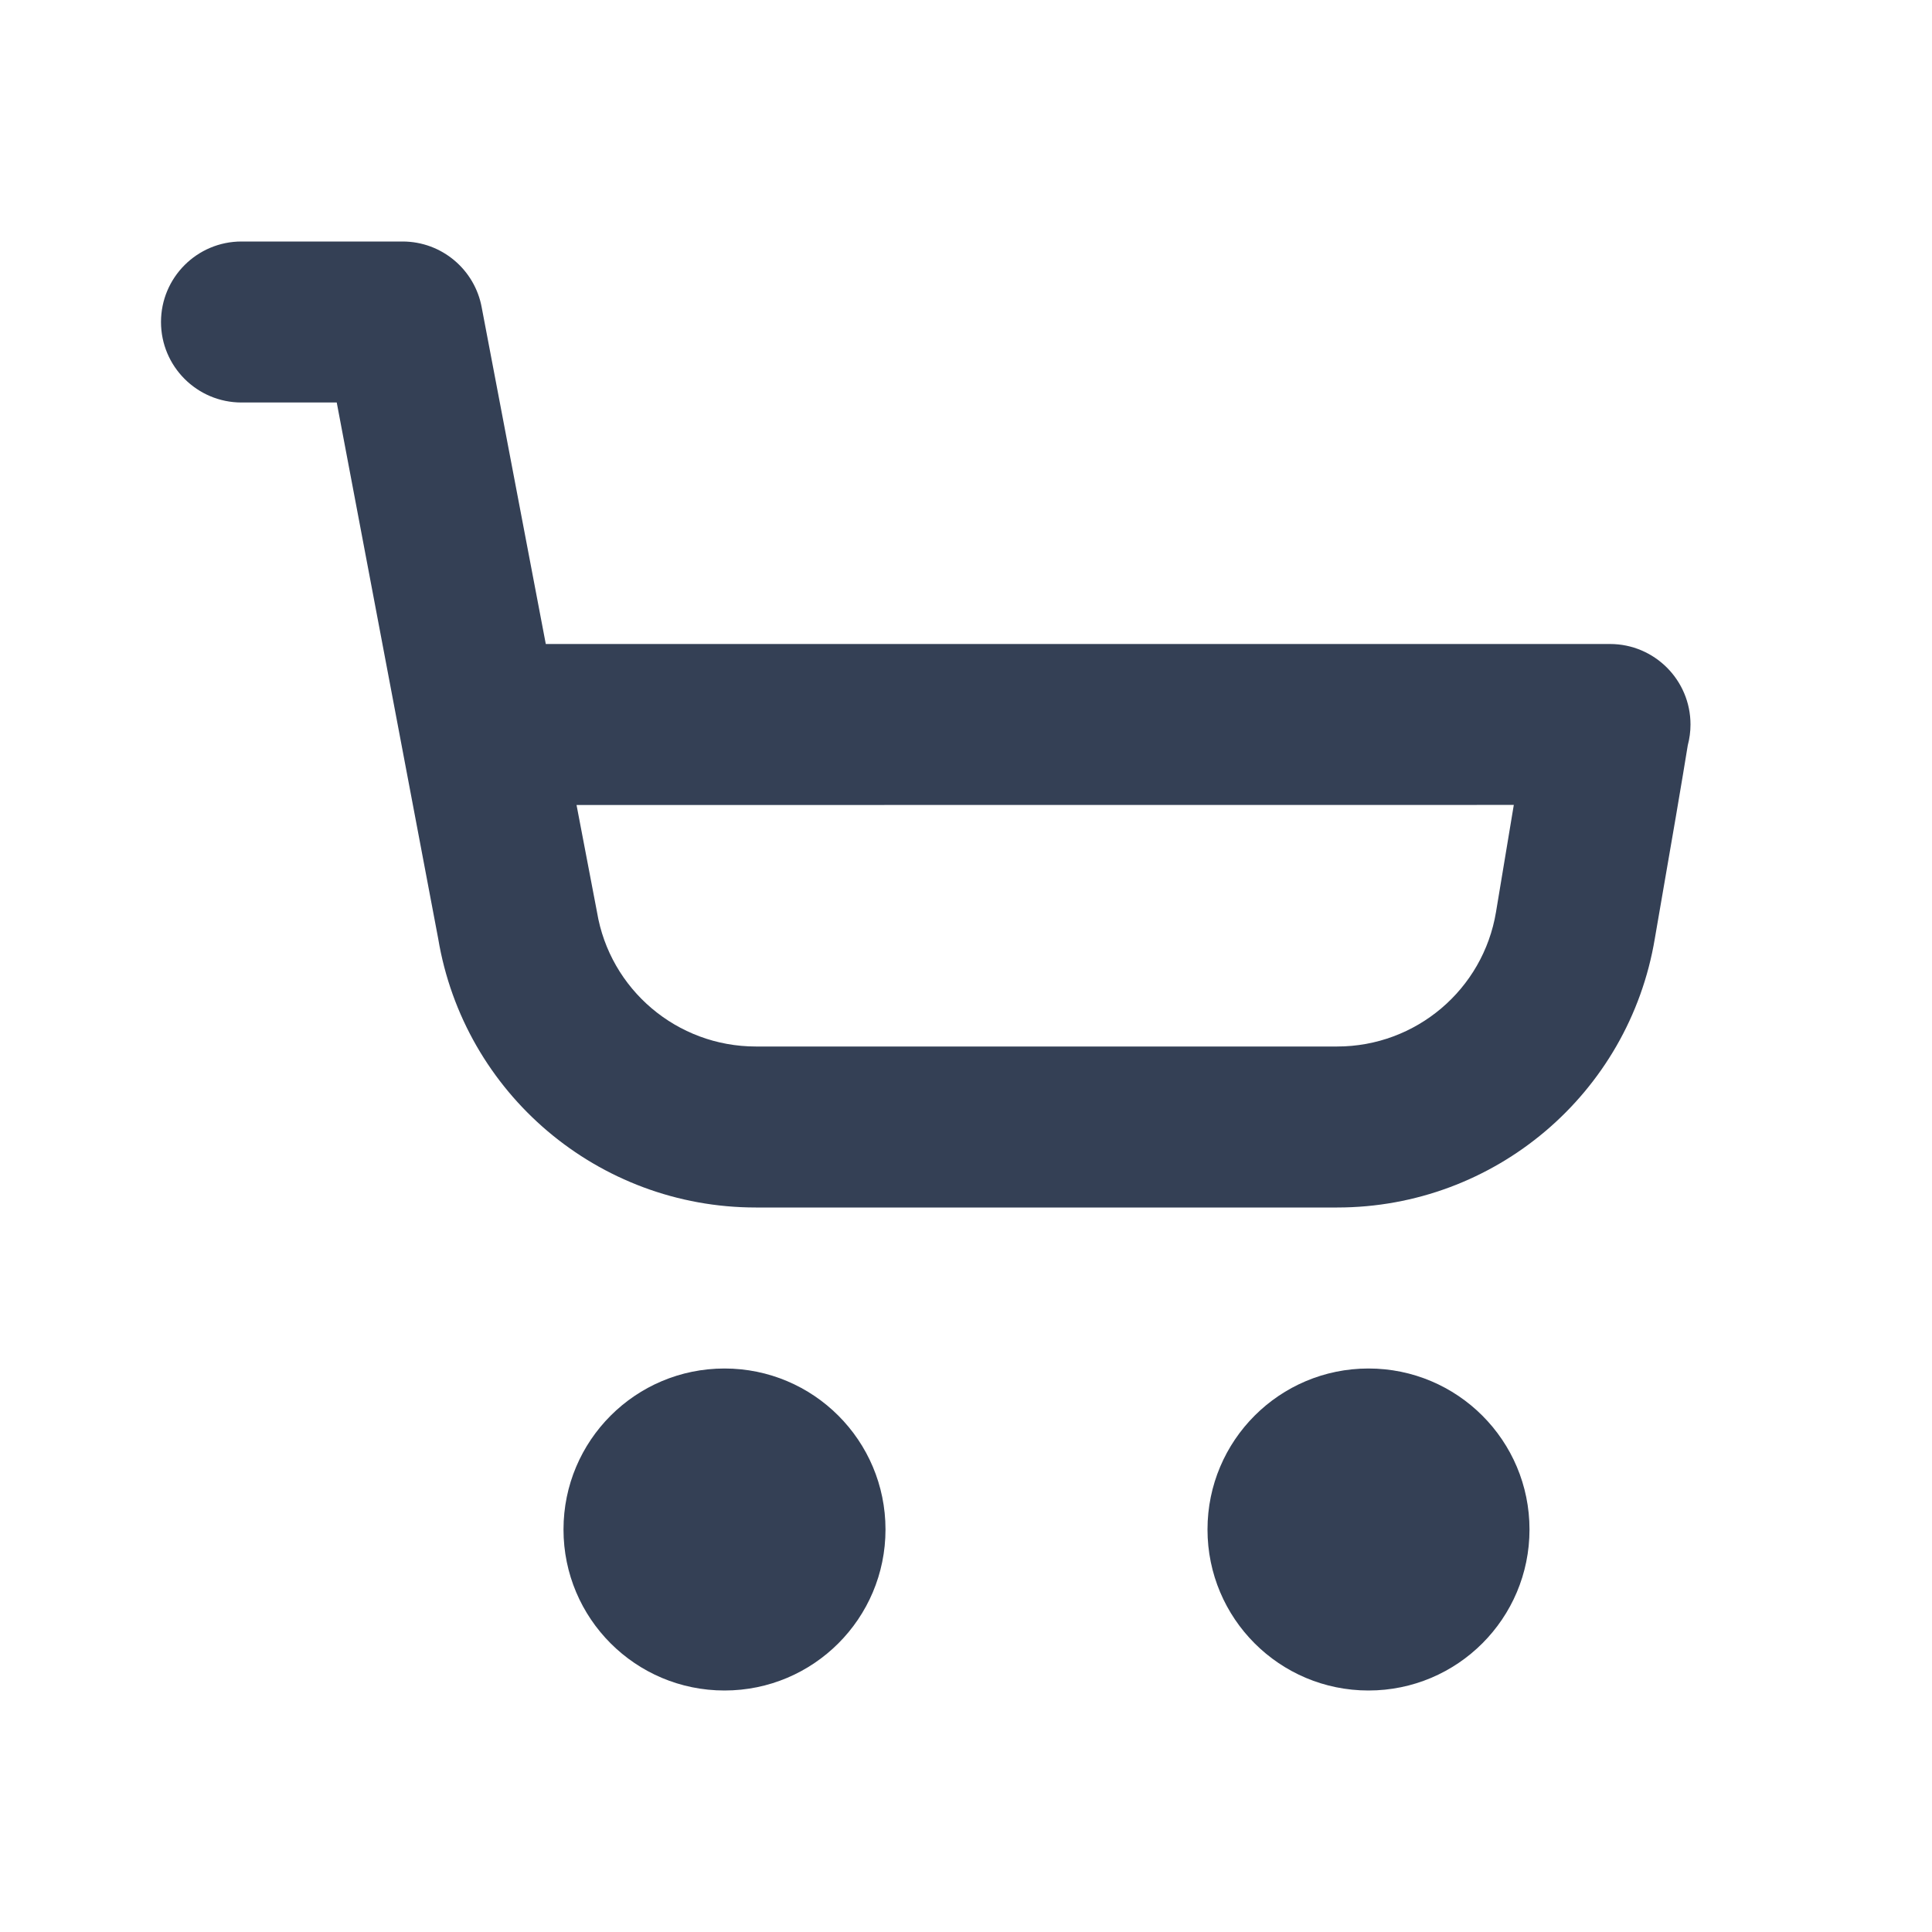 <svg xmlns="http://www.w3.org/2000/svg" width="24" height="24" viewBox="0 0 24 24">
  <path fill="#344055" fill-rule="evenodd" d="M9,17 C10.105,17 11,17.895 11,19 C11,20.105 10.105,21 9,21 C7.895,21 7,20.105 7,19 C7,17.895 7.895,17 9,17 Z M17,17 C18.105,17 19,17.895 19,19 C19,20.105 18.105,21 17,21 C15.895,21 15,20.105 15,19 C15,17.895 15.895,17 17,17 Z M5,3 C5.491,3 5.899,3.353 5.984,3.819 L6.78,8 L20,8 C20.552,8 21,8.448 21,9 C21,9.089 20.988,9.176 20.966,9.259 C20.905,9.639 20.769,10.44 20.557,11.658 C20.236,13.586 18.567,15 16.611,15 L9.389,15 C7.433,15 5.764,13.586 5.443,11.658 L4.183,5 L3,5 C2.448,5 2,4.552 2,4 C2,3.448 2.448,3 3,3 L5,3 Z M18.805,9.999 L7.162,10 L7.416,11.329 C7.576,12.293 8.411,13 9.389,13 L16.611,13 C17.589,13 18.424,12.293 18.584,11.329 L18.805,9.999 Z"/>
</svg>
